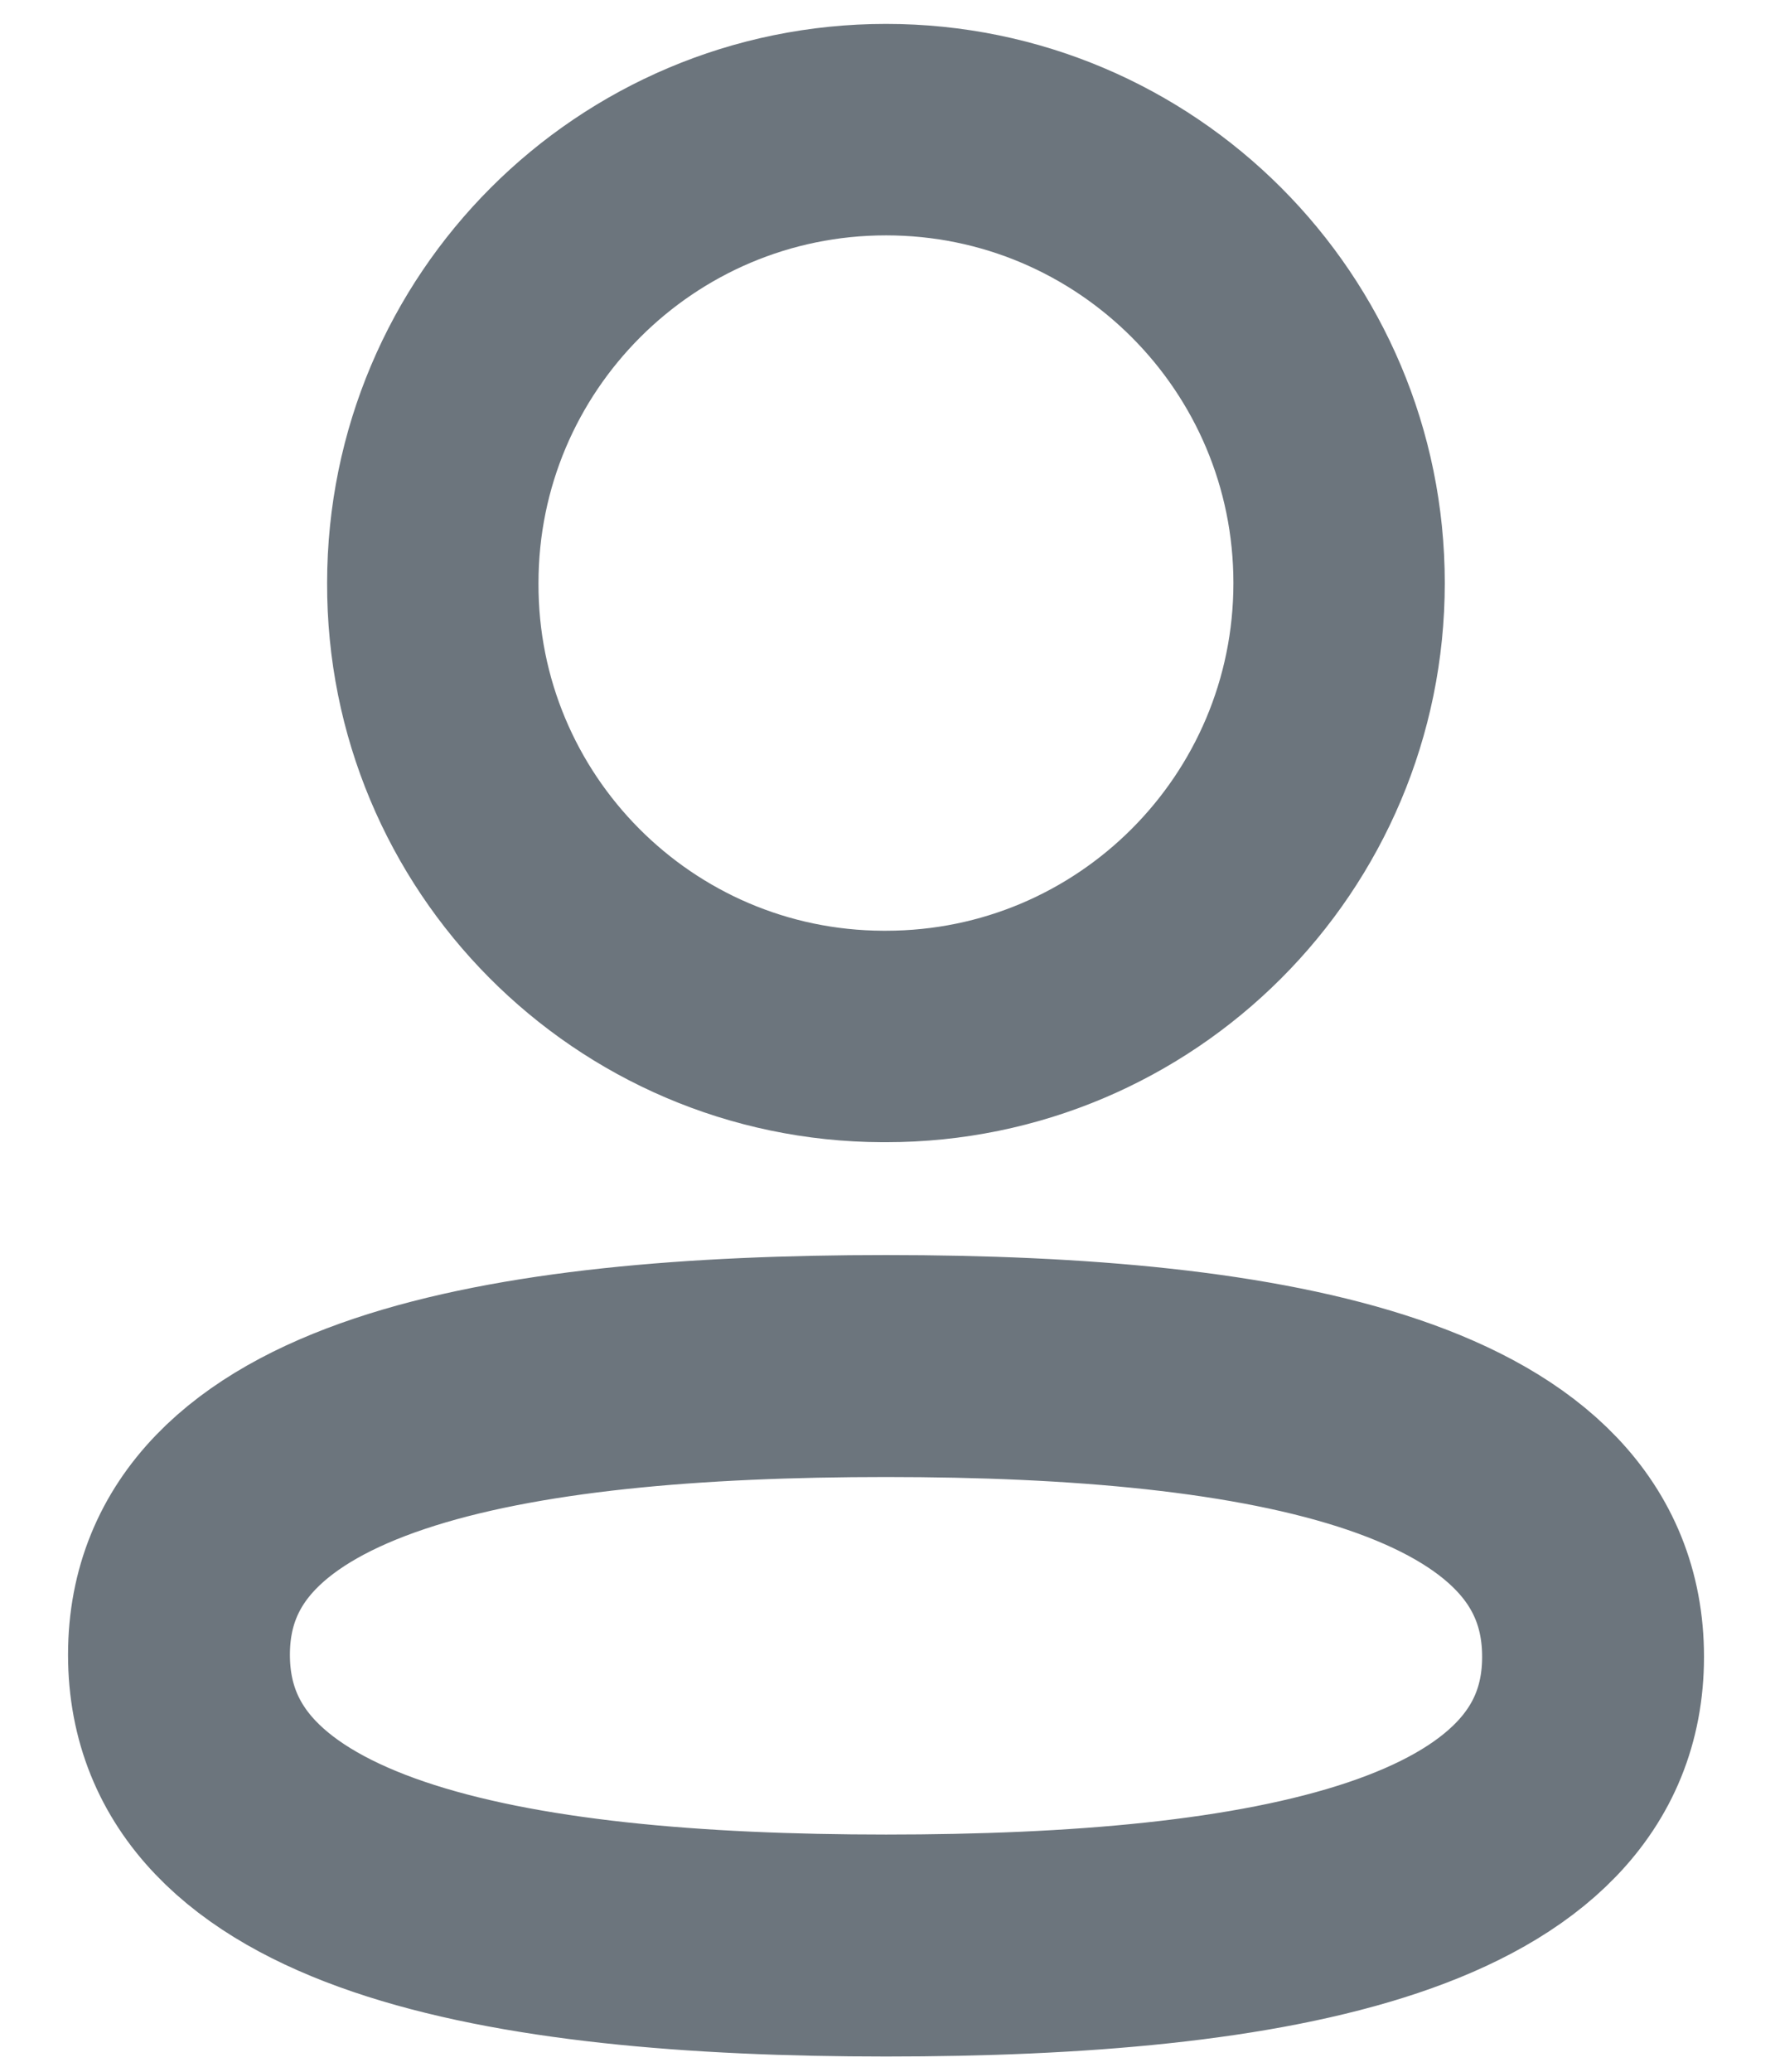 <svg width="12" height="14" viewBox="0 0 12 14" fill="none" xmlns="http://www.w3.org/2000/svg">
<path fill-rule="evenodd" clip-rule="evenodd" d="M5.99 9.231C3.412 9.231 1.21 9.621 1.21 11.182C1.21 12.743 3.398 13.147 5.99 13.147C8.569 13.147 10.77 12.757 10.77 11.196C10.77 9.635 8.583 9.231 5.99 9.231Z" stroke="#6C757D" stroke-width="1.5" stroke-linecap="round" stroke-linejoin="round"/>
<path fill-rule="evenodd" clip-rule="evenodd" d="M5.99 7.004C7.682 7.004 9.053 5.632 9.053 3.94C9.053 2.248 7.682 0.876 5.99 0.876C4.298 0.876 2.926 2.248 2.926 3.94C2.92 5.626 4.283 6.998 5.968 7.004H5.99Z" stroke="#6C757D" stroke-width="1.429" stroke-linecap="round" stroke-linejoin="round"/>
</svg>
